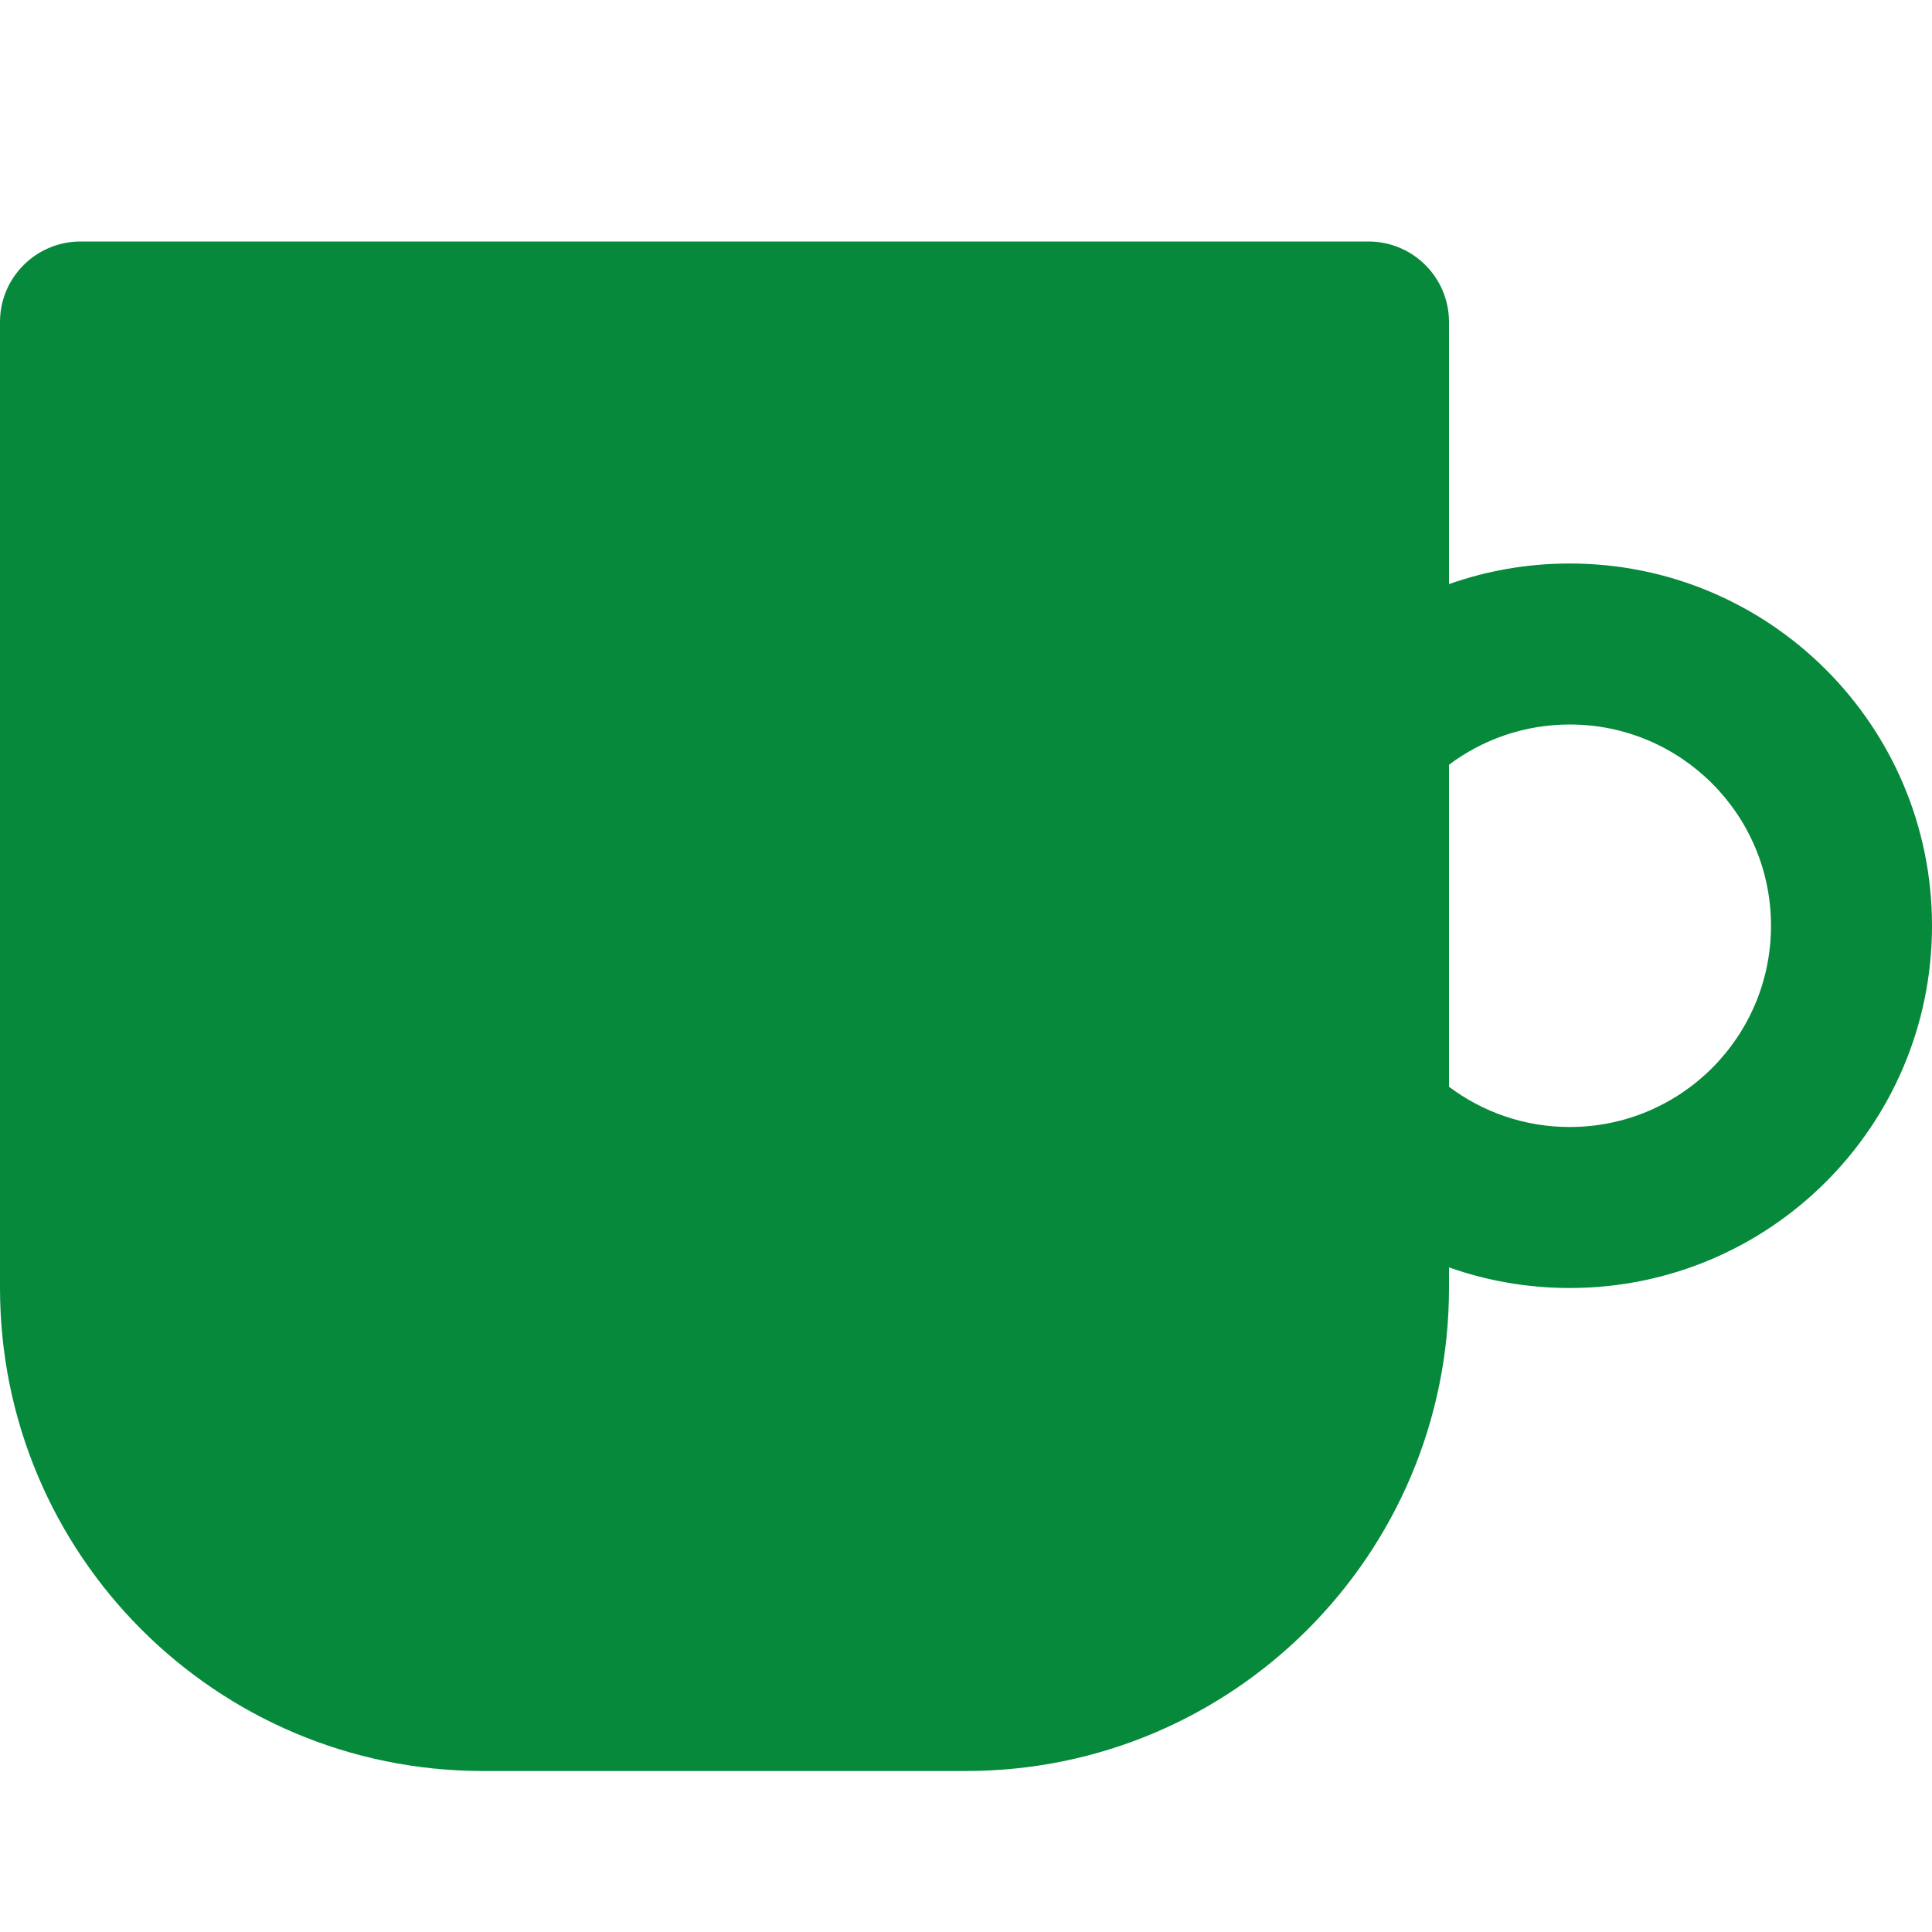 <svg id="CupFilledGreen" width="24" height="24" viewBox="0 0 24 24" fill="none" xmlns="http://www.w3.org/2000/svg">
<path fill-rule="evenodd" clip-rule="evenodd" d="M0 4C0 3.448 0.448 3 1 3H17C17.552 3 18 3.448 18 4V7.256C18.469 7.09 18.974 7 19.5 7C21.985 7 24 9.015 24 11.5C24 13.985 21.985 16 19.5 16C18.974 16 18.469 15.91 18 15.744V16C18 19.314 15.314 22 12 22H6C2.686 22 0 19.314 0 16V4ZM18 13.5C18.418 13.814 18.937 14 19.5 14C20.881 14 22 12.881 22 11.5C22 10.119 20.881 9 19.5 9C18.937 9 18.418 9.186 18 9.5V13.5Z" fill="#06893A"/>
</svg>
